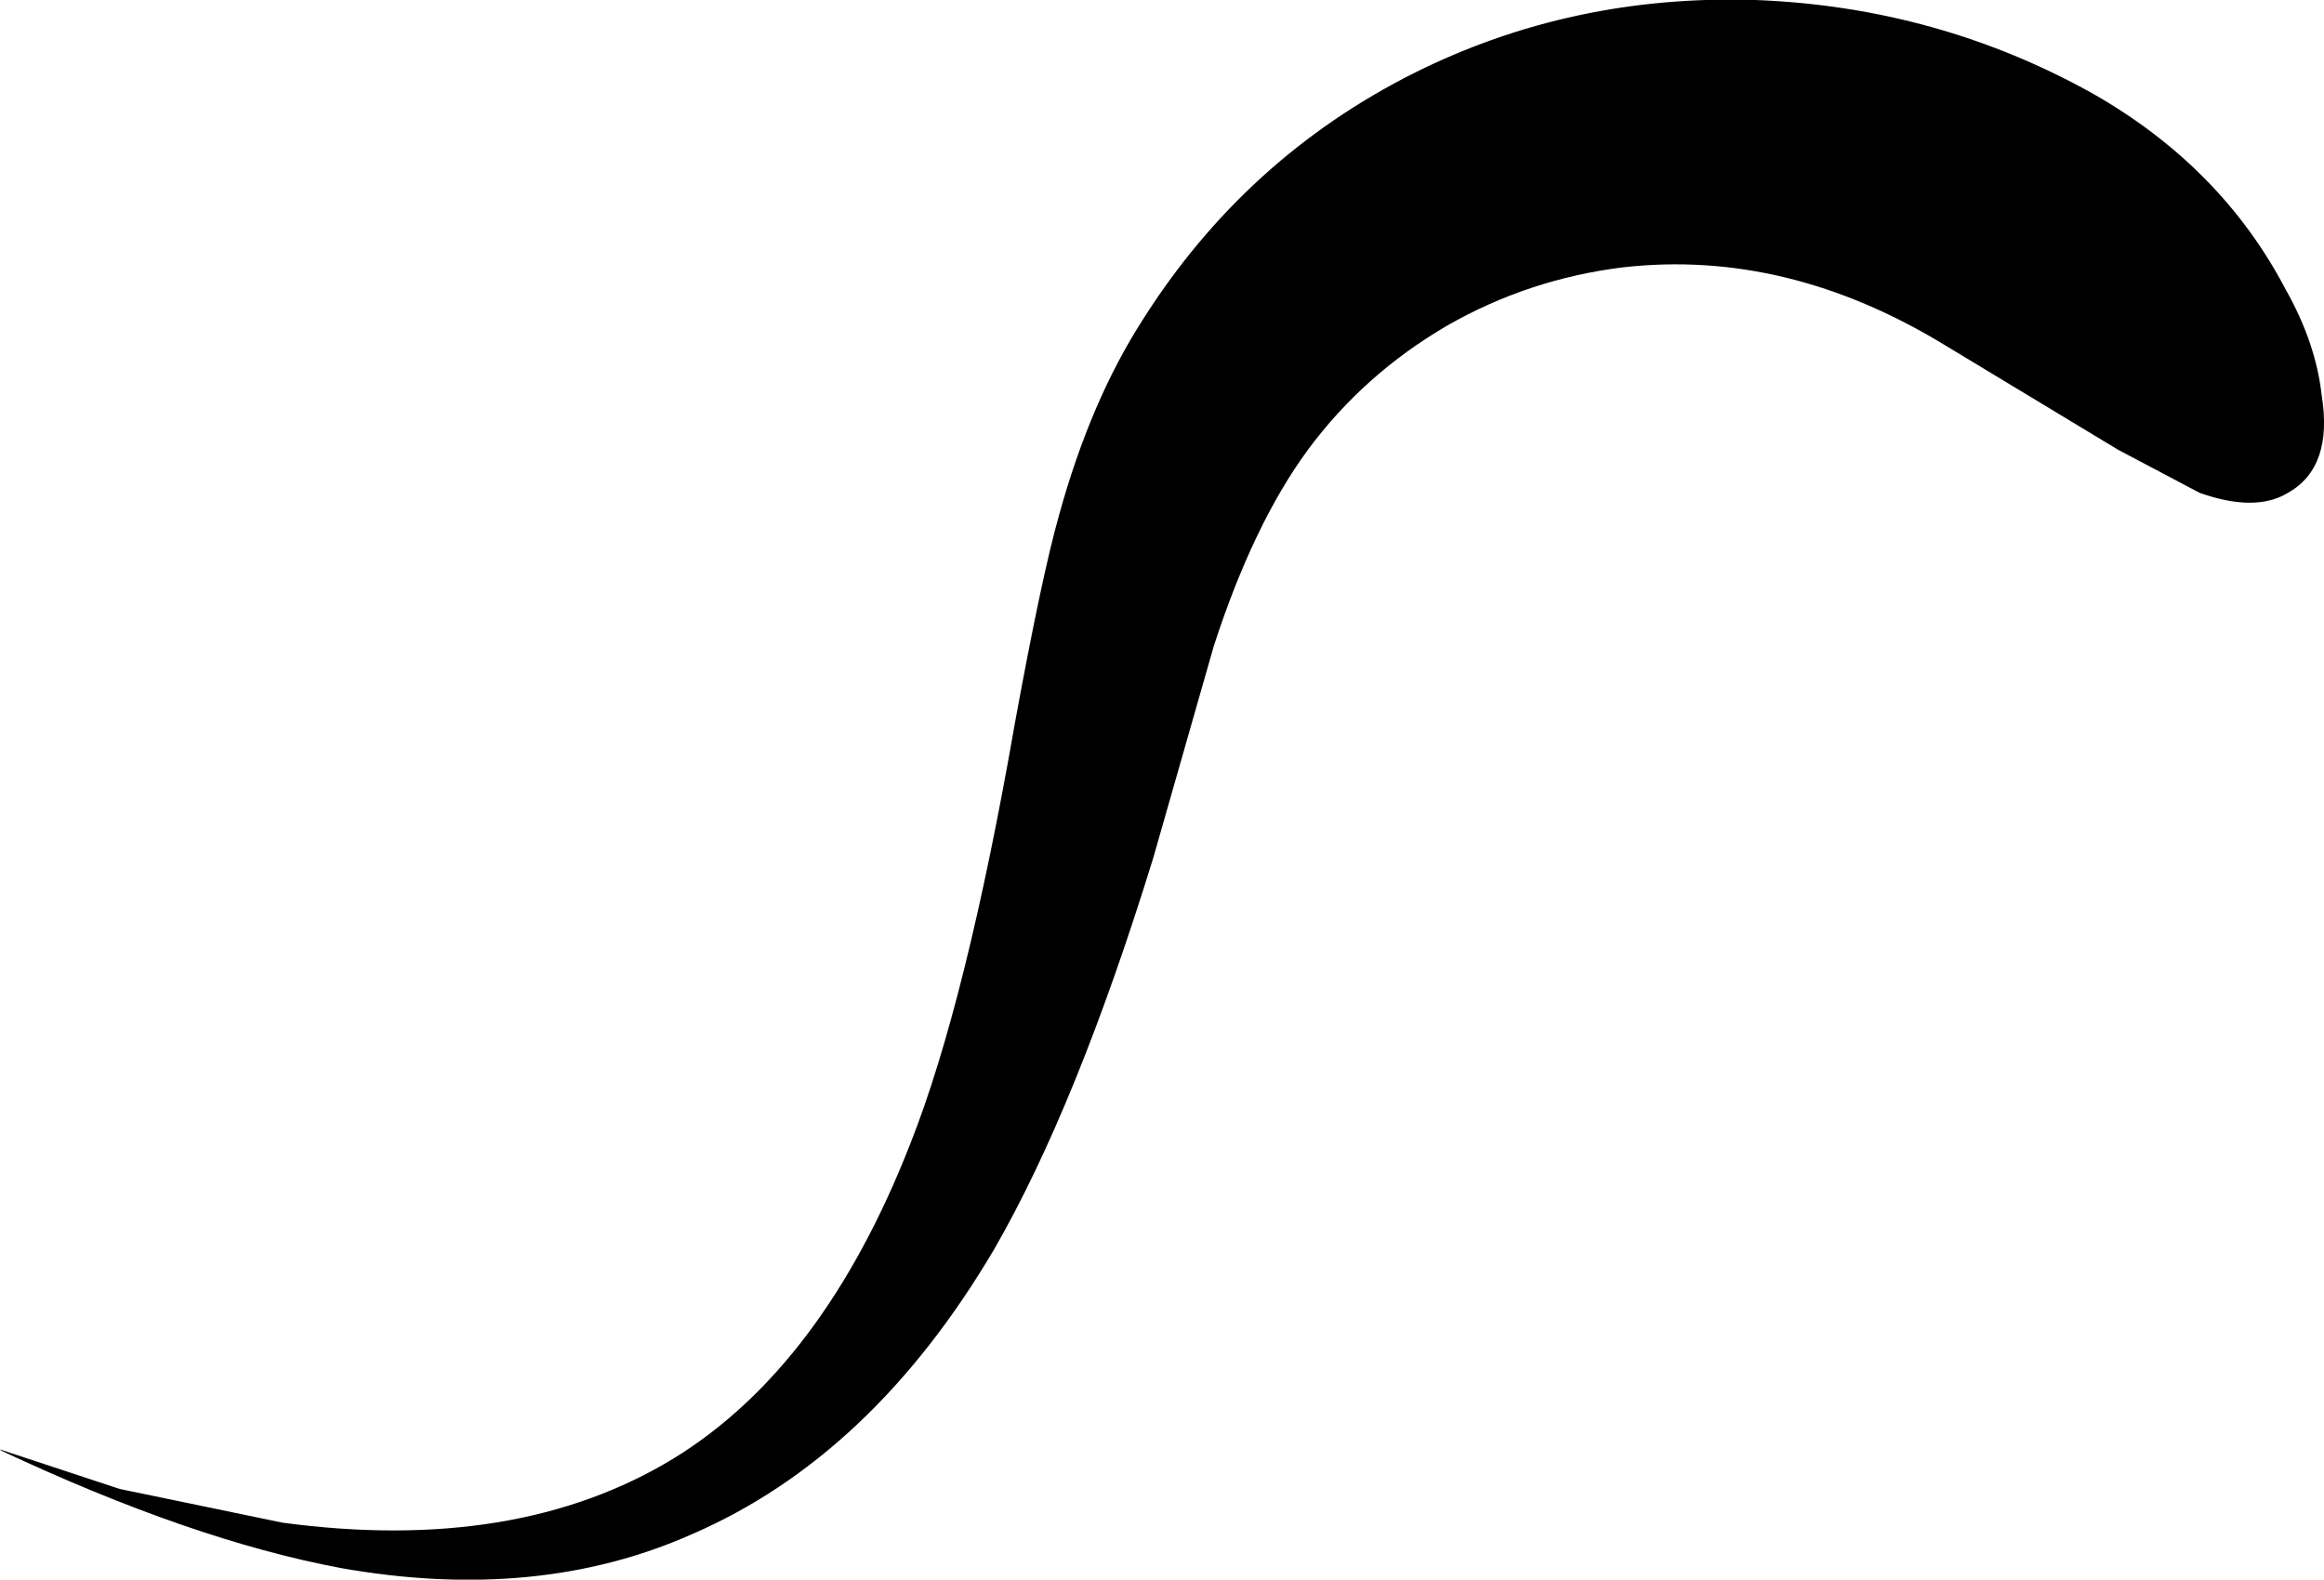 <?xml version="1.0" encoding="UTF-8" standalone="no"?>
<svg xmlns:xlink="http://www.w3.org/1999/xlink" height="67.95px" width="99.95px" xmlns="http://www.w3.org/2000/svg">
  <g transform="matrix(1.0, 0.0, 0.0, 1.0, 49.95, 33.95)">
    <path d="M33.7 -19.1 Q26.9 -23.25 19.85 -22.45 15.8 -21.95 12.3 -19.95 8.7 -17.85 6.3 -14.6 3.95 -11.4 2.25 -6.15 L-0.35 2.95 Q-3.65 13.65 -7.2 19.8 -12.45 28.7 -20.2 32.05 -26.85 35.0 -35.3 33.5 -41.7 32.3 -49.9 28.45 L-49.95 28.4 -44.8 30.1 -37.8 31.55 Q-27.75 32.9 -21.0 28.8 -14.55 24.85 -10.8 15.25 -8.4 9.2 -6.3 -2.85 -5.15 -9.15 -4.4 -11.8 -3.05 -16.7 -0.8 -20.2 3.6 -27.15 10.85 -30.8 17.65 -34.2 25.55 -33.95 33.4 -33.65 40.1 -29.9 45.6 -26.75 48.35 -21.5 49.65 -19.2 49.9 -16.95 50.4 -13.85 48.45 -12.75 47.05 -11.9 44.65 -12.75 L41.15 -14.6 33.7 -19.1" fill="#000000" fill-rule="evenodd" stroke="none"/>
  </g>
</svg>
